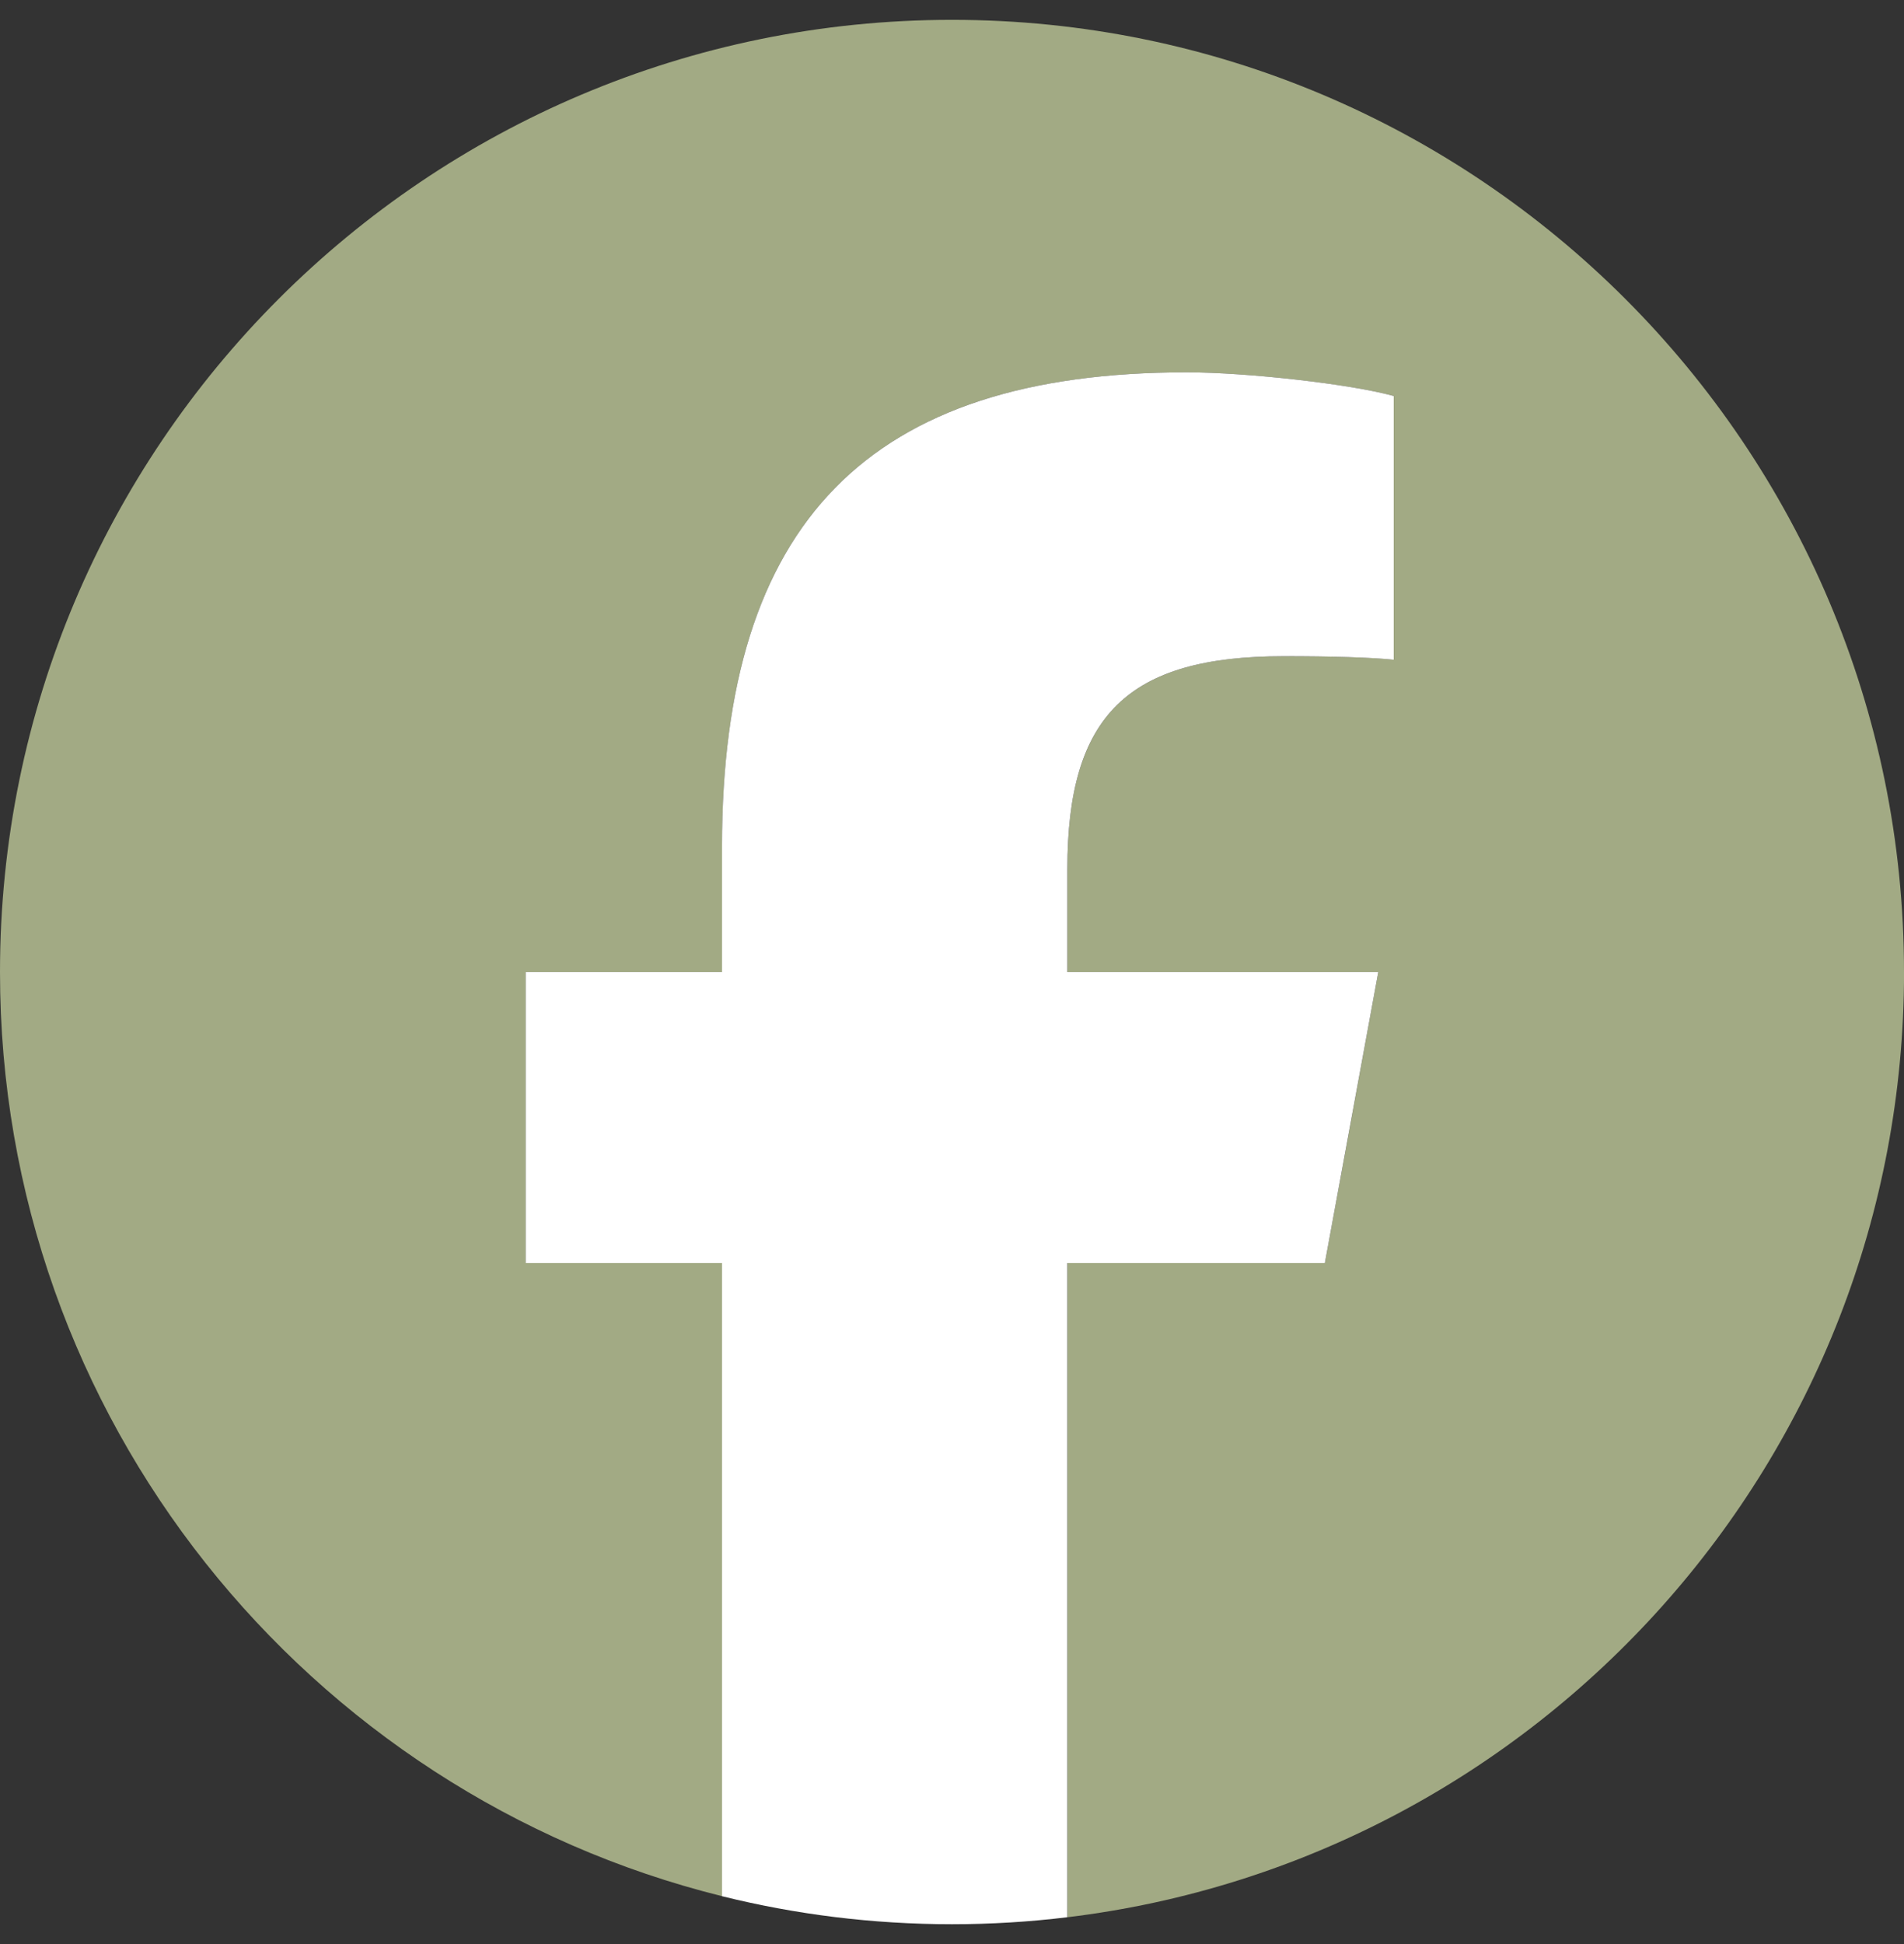 <svg width="48" height="49" viewBox="0 0 48 49" fill="none" xmlns="http://www.w3.org/2000/svg">
<rect x="0" y="0" width="48" height="49" fill="#333333" stroke="none"/>
<g id="Facebook" clip-path="url(#clip0_103_91)">
<path id="c" d="M48 24.5C48 11.245 37.255 0.5 24 0.5C10.745 0.5 0 11.245 0 24.5C0 35.755 7.749 45.2 18.203 47.793V31.834H13.254V24.5H18.203V21.34C18.203 13.171 21.899 9.385 29.919 9.385C31.44 9.385 34.064 9.683 35.137 9.981V16.629C34.571 16.569 33.587 16.54 32.364 16.54C28.429 16.54 26.909 18.031 26.909 21.906V24.5H34.748L33.401 31.834H26.909V48.324C38.793 46.889 48.001 36.771 48.001 24.5H48Z" fill="#A2AA84"/>
<path id="d" d="M33.4 31.834L34.747 24.5H26.908V21.906C26.908 18.031 28.428 16.54 32.364 16.54C33.586 16.54 34.57 16.57 35.136 16.629V9.981C34.063 9.682 31.439 9.385 29.918 9.385C21.899 9.385 18.202 13.171 18.202 21.34V24.5H13.253V31.834H18.202V47.794C20.058 48.254 22 48.5 23.999 48.5C24.983 48.5 25.954 48.44 26.907 48.324V31.834H33.399H33.4Z" fill="white"/>
</g>
<defs>
<clipPath id="clip0_103_91">
<rect width="48" height="48" fill="white" transform="translate(0 0.5)"/>
</clipPath>
</defs>
</svg>
